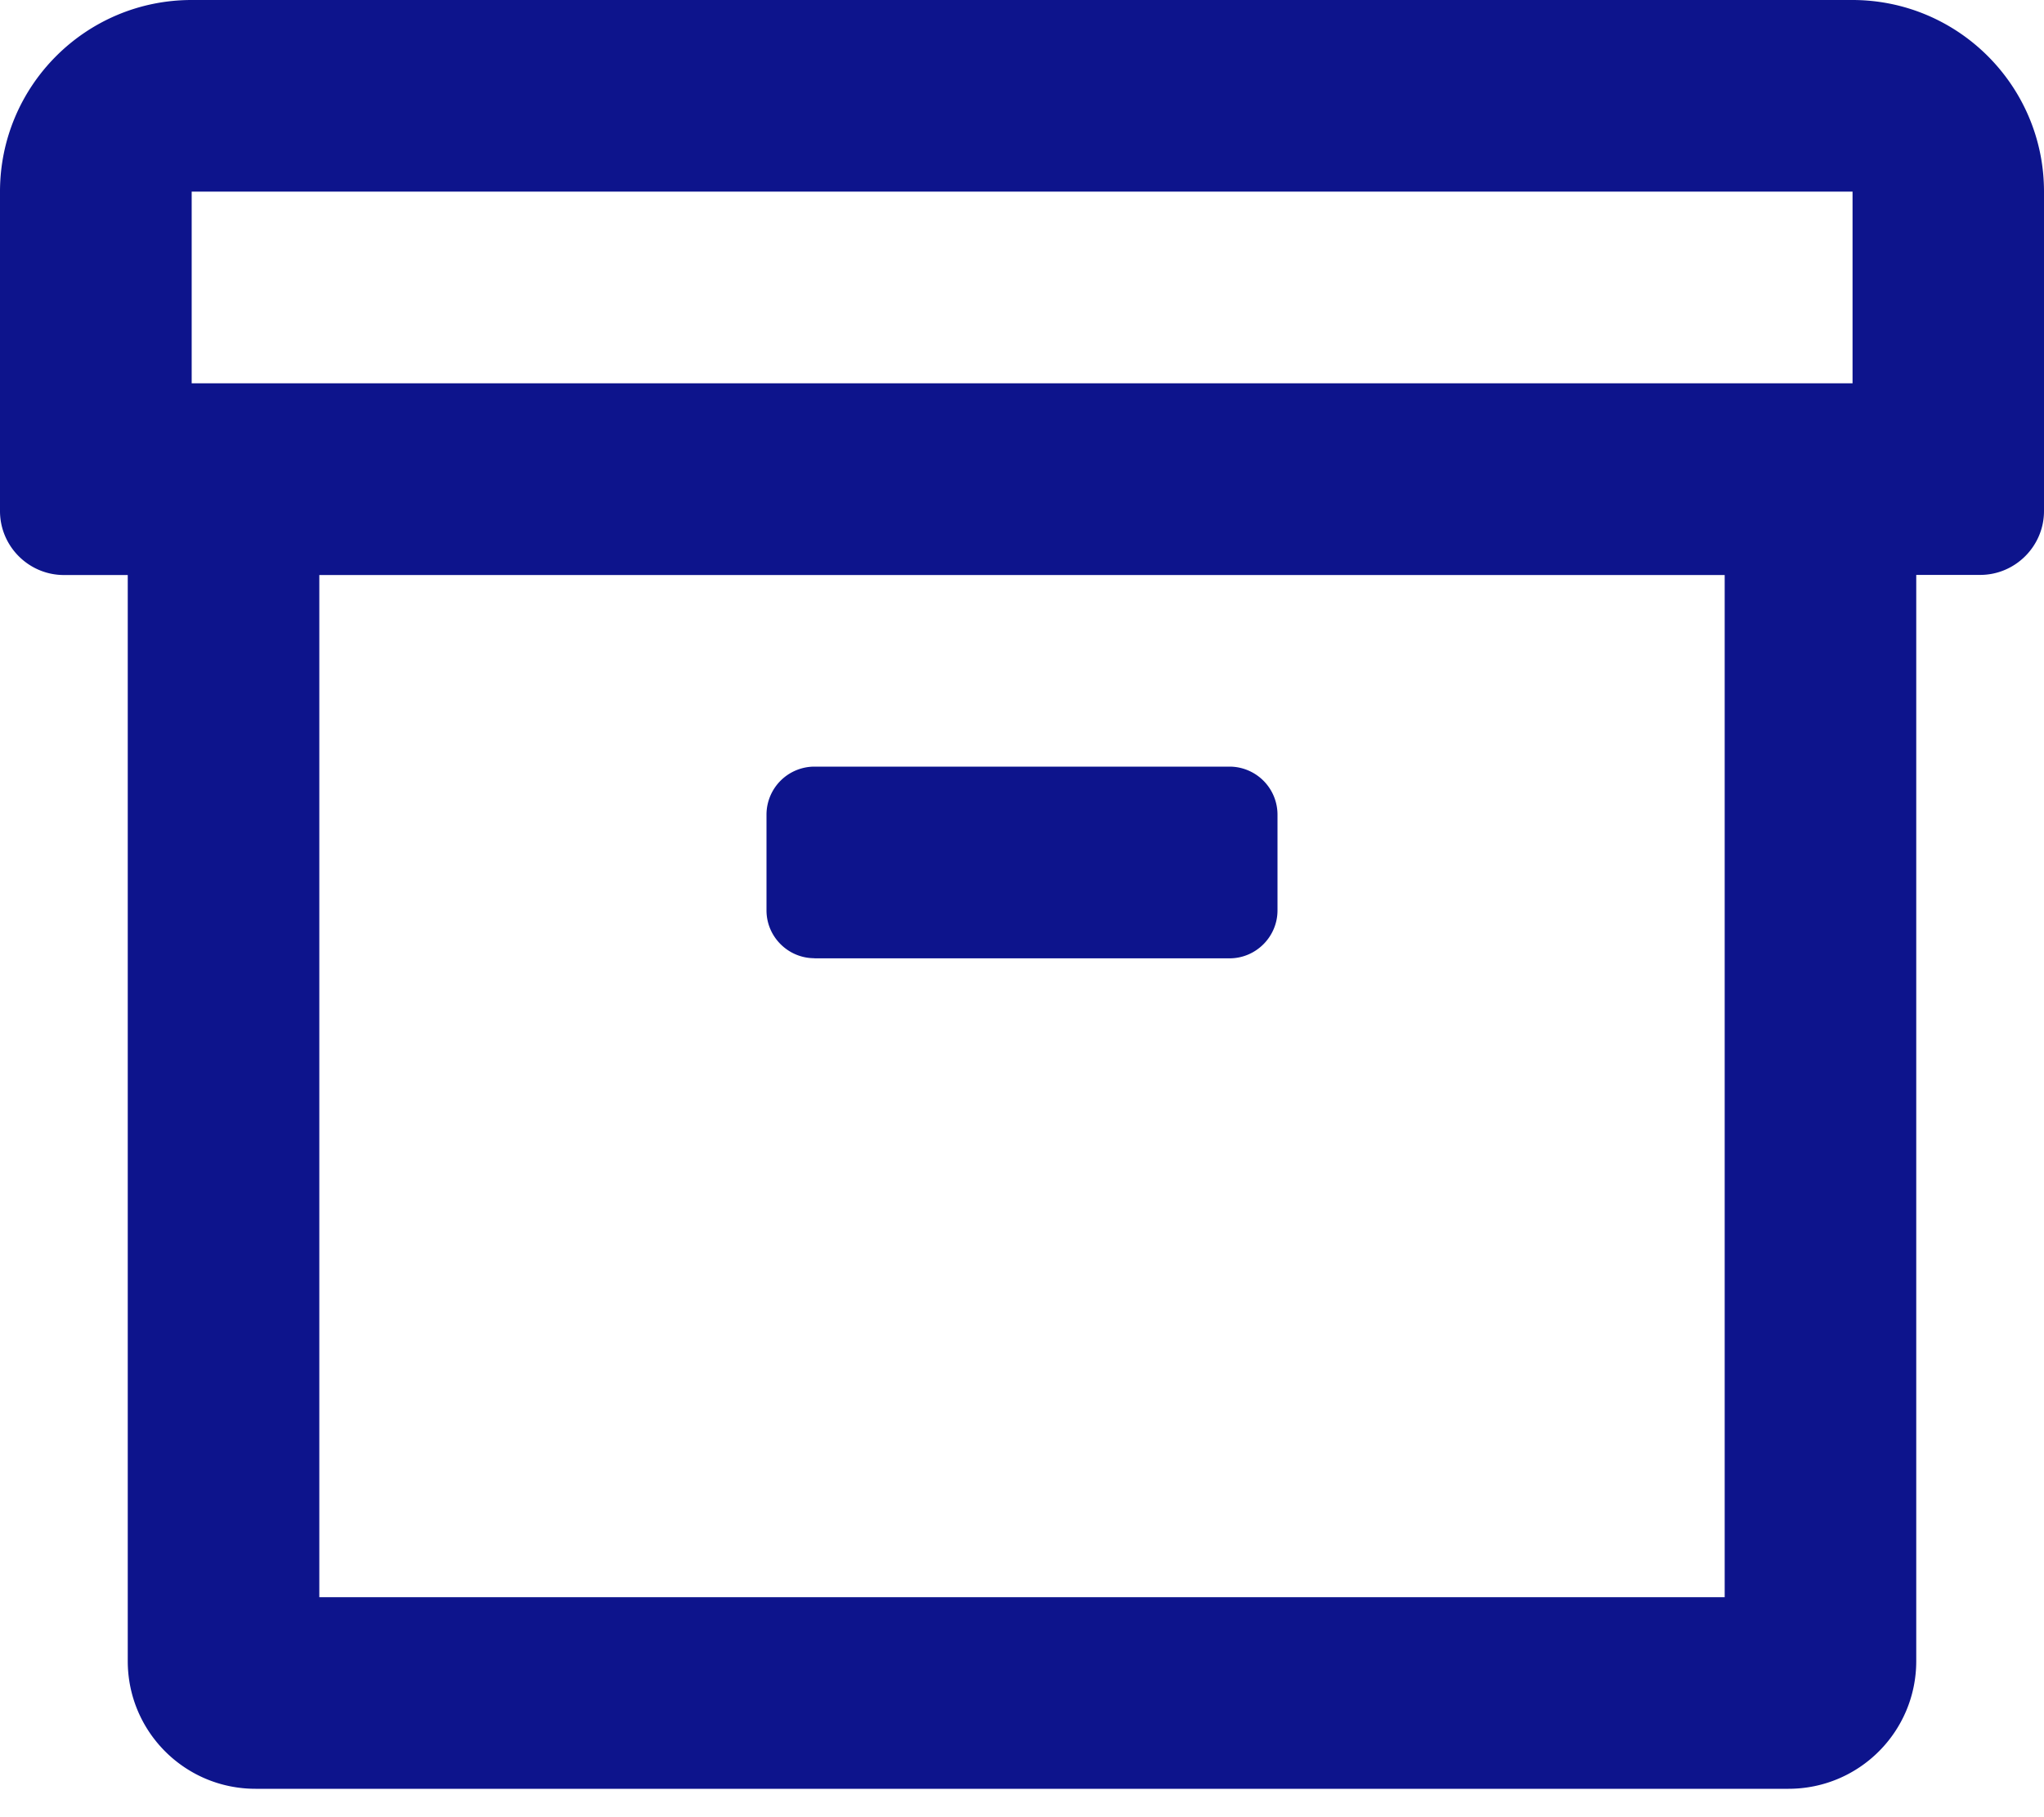 <svg viewBox="0 0 18 16" xmlns="http://www.w3.org/2000/svg"><path d="M16.313 0H1.688C.755 0 0 .756 0 1.688V4.5c0 .31.253.563.563.563h.562v9.562c0 .622.503 1.125 1.125 1.125h13.5c.622 0 1.125-.503 1.125-1.125V5.062h.563c.309 0 .562-.253.562-.562V1.687C18 .756 17.244 0 16.312 0zm-1.125 14.063H2.812v-9h12.376v9zm1.124-10.688H1.688V1.687h14.626v1.688zm-9.14 5.063h3.656c.232 0 .422-.19.422-.422v-.844a.423.423 0 00-.422-.422H7.172a.423.423 0 00-.422.422v.844c0 .232.19.421.422.421z" fill="#0D148C" fill-rule="evenodd"/></svg>